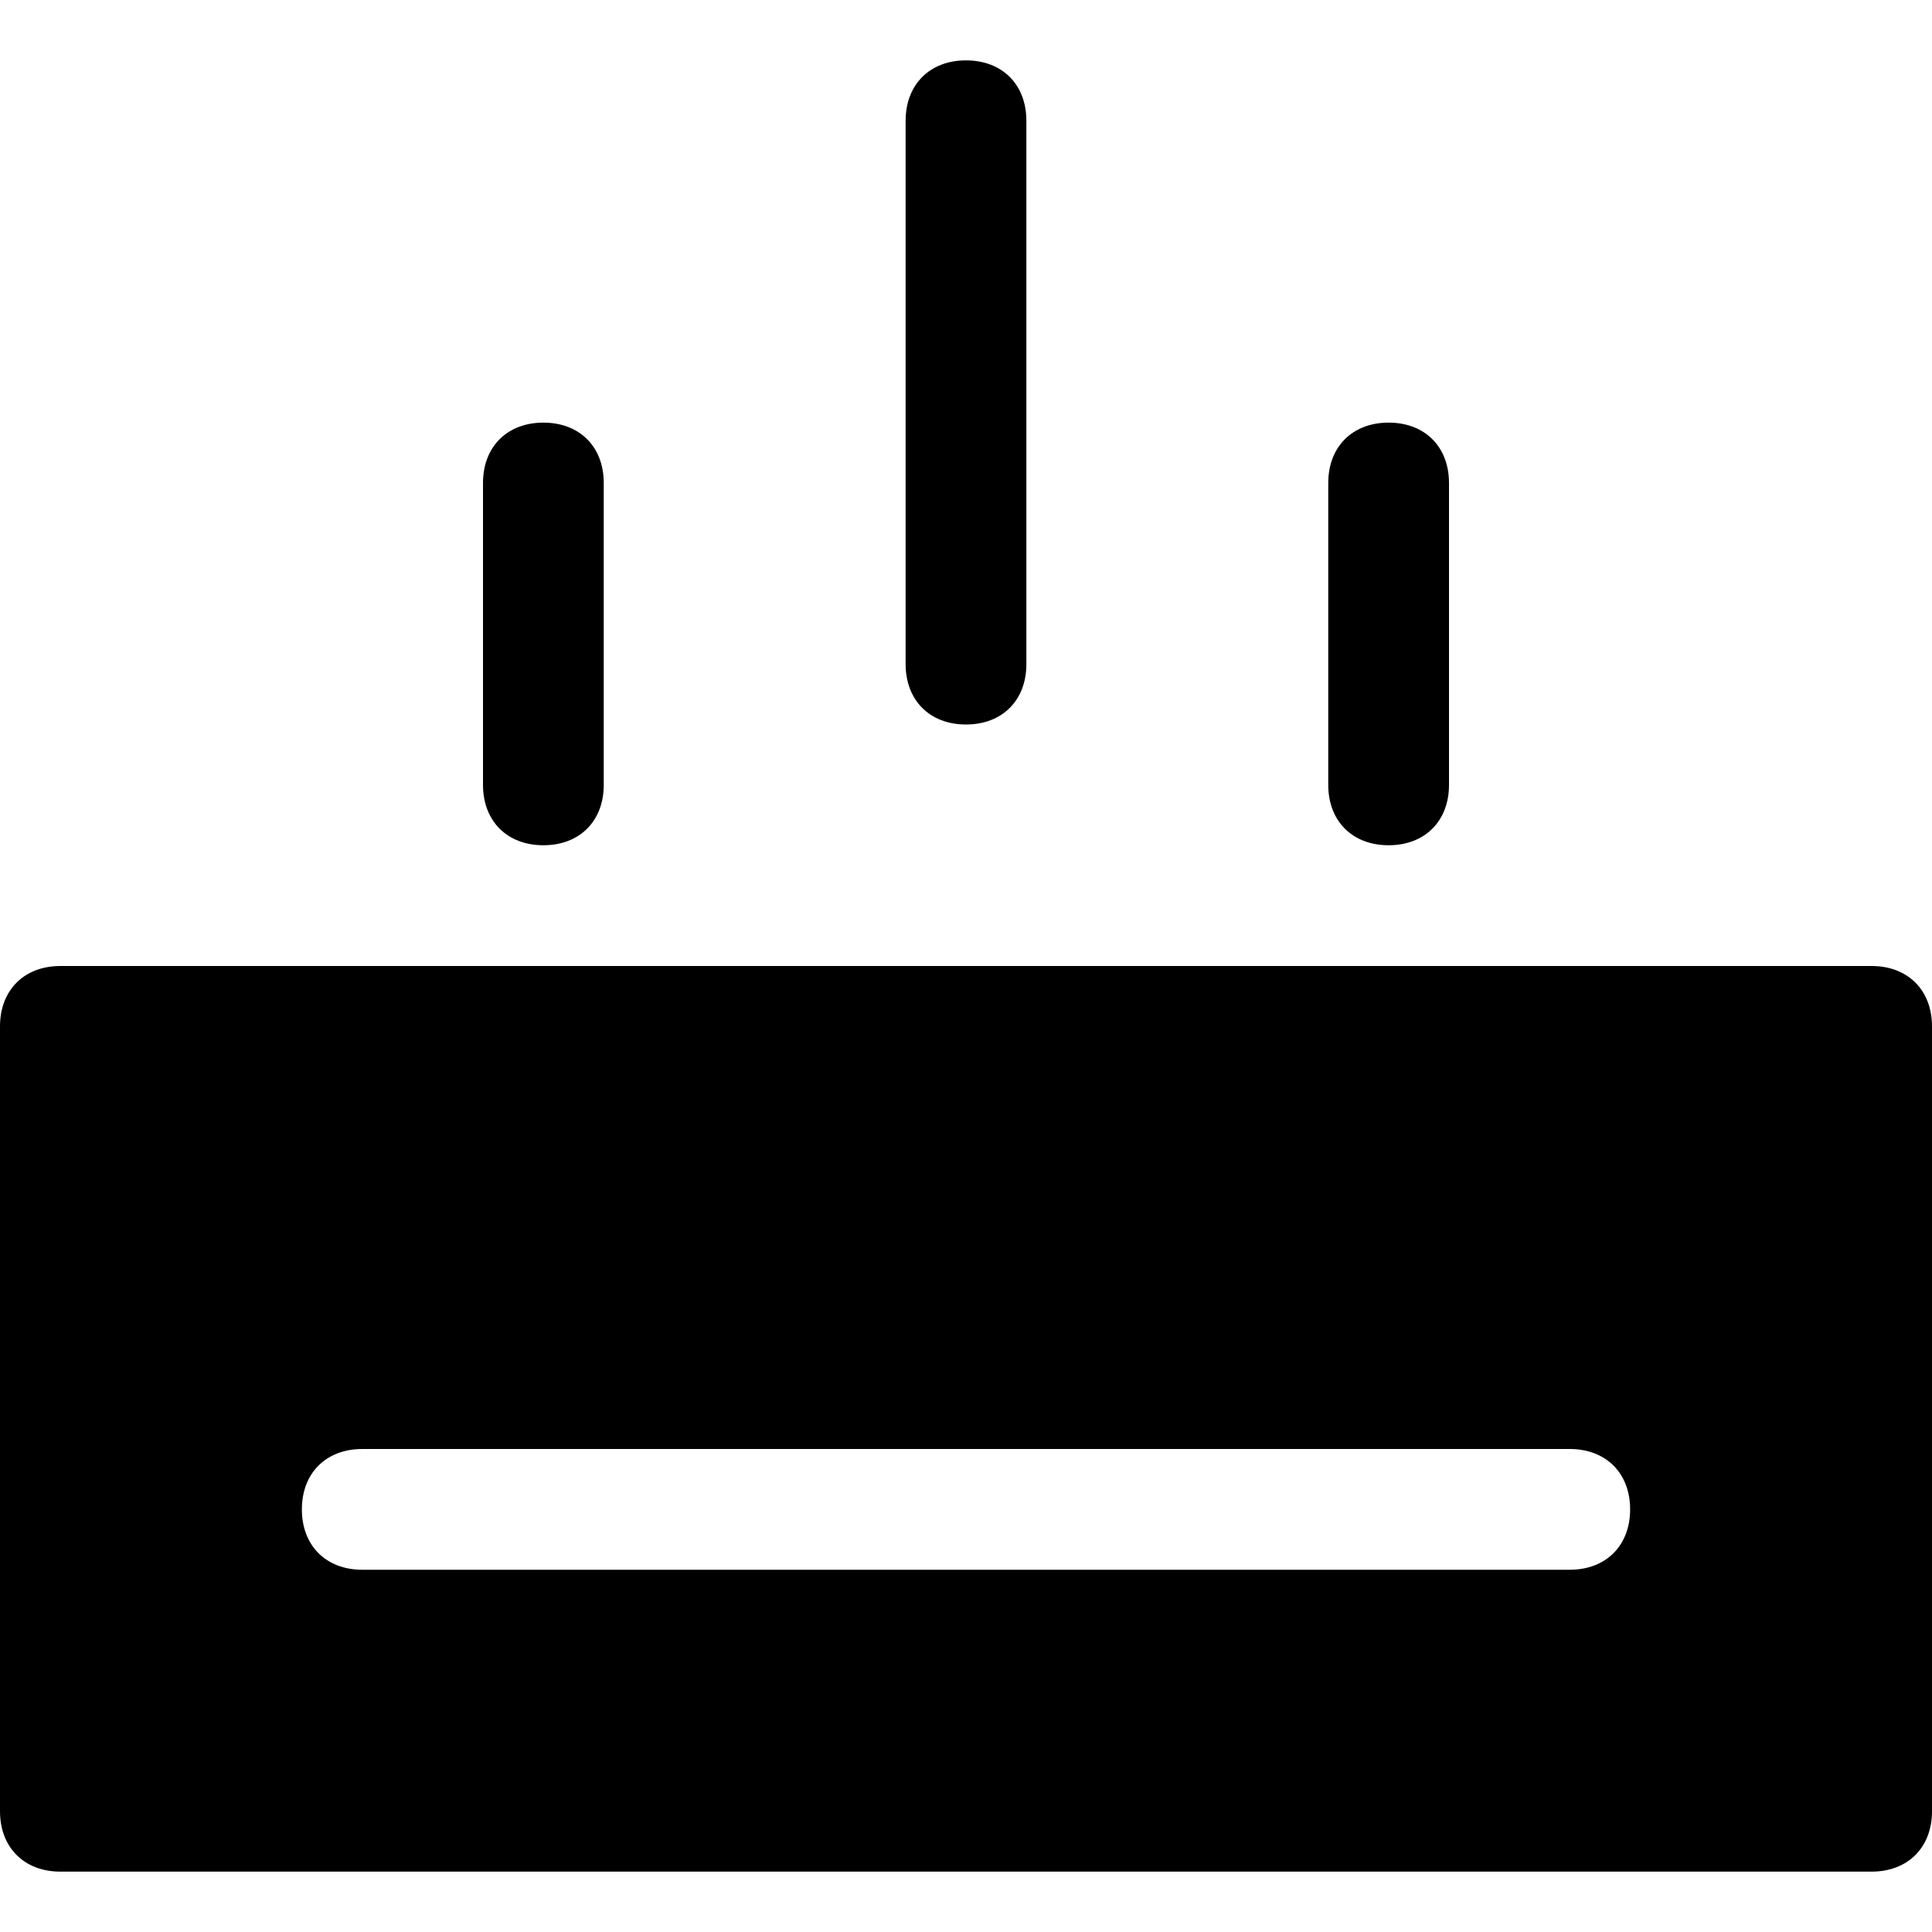 <?xml version="1.0" encoding="utf-8"?>
<!-- Generator: Adobe Illustrator 18.1.1, SVG Export Plug-In . SVG Version: 6.00 Build 0)  -->
<!DOCTYPE svg PUBLIC "-//W3C//DTD SVG 1.1//EN" "http://www.w3.org/Graphics/SVG/1.1/DTD/svg11.dtd">
<svg version="1.1" id="Layer_1" xmlns="http://www.w3.org/2000/svg" xmlns:xlink="http://www.w3.org/1999/xlink" x="0px" y="0px"
	 width="32px" height="32px" viewBox="0 0 32 32" enable-background="new 0 0 32 32" xml:space="preserve">
<path d="M31,16H1c-0.6,0-1,0.4-1,1v13c0,0.6,0.4,1,1,1h30c0.6,0,1-0.4,1-1V17C32,16.4,31.6,16,31,16z M26,26H6c-0.6,0-1-0.4-1-1
	c0-0.6,0.4-1,1-1h20c0.6,0,1,0.4,1,1C27,25.6,26.6,26,26,26z"/>
<path d="M17,11V2c0-0.6-0.4-1-1-1c-0.6,0-1,0.4-1,1v9c0,0.6,0.4,1,1,1C16.6,12,17,11.6,17,11z"/>
<path d="M10,13V8c0-0.6-0.4-1-1-1C8.4,7,8,7.4,8,8v5c0,0.6,0.4,1,1,1C9.6,14,10,13.6,10,13z"/>
<path d="M24,13V8c0-0.6-0.4-1-1-1c-0.6,0-1,0.4-1,1v5c0,0.6,0.4,1,1,1C23.6,14,24,13.6,24,13z"/>
</svg>
